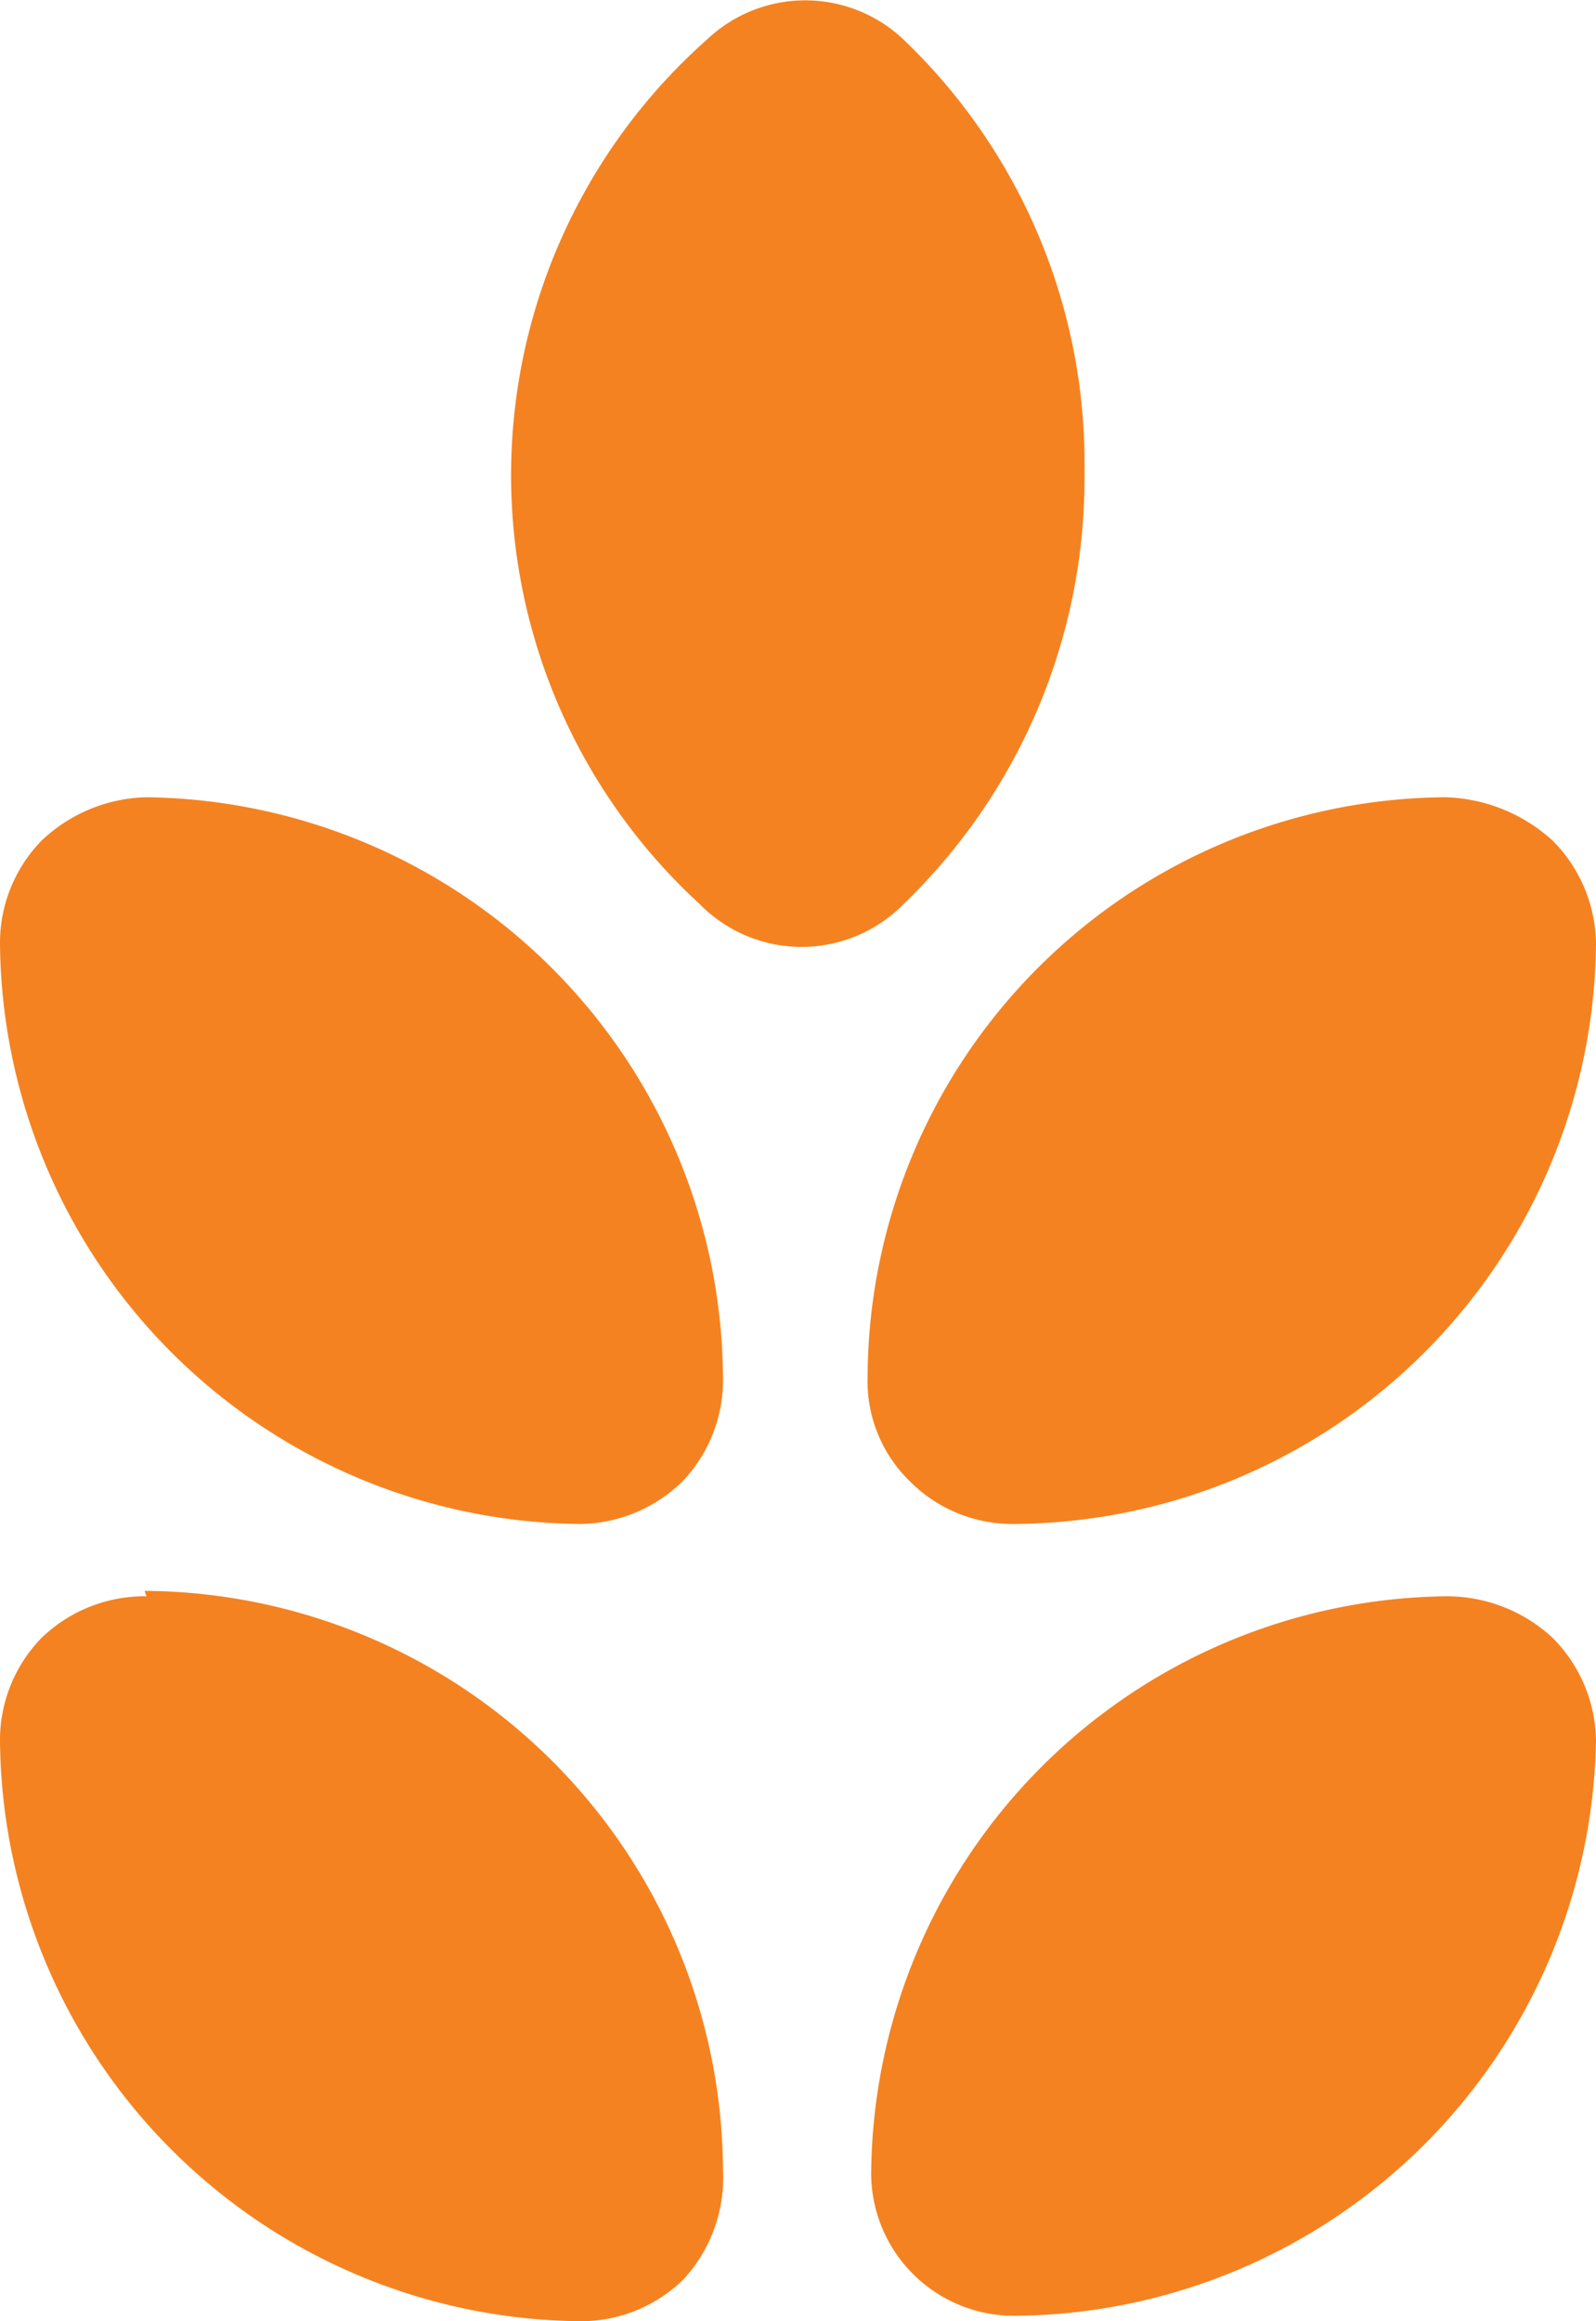 <svg xmlns="http://www.w3.org/2000/svg" viewBox="0 0 8.83 12.84"><defs><style>.cls-1{fill:#f58220;}</style></defs><title>Asset 12</title><g id="Layer_2" data-name="Layer 2"><g id="clamp_images" data-name="clamp images"><path class="cls-1" d="M8,8.83A3.22,3.22,0,0,0,4.82,12a.79.79,0,0,0,.8.81h0A3.24,3.24,0,0,0,8.83,9.63a.82.82,0,0,0-.24-.57A.86.86,0,0,0,8,8.83Z"/><path class="cls-1" d="M8,4.41a3.22,3.22,0,0,0-3.2,3.21.77.77,0,0,0,.23.57.8.8,0,0,0,.57.24h0A3.24,3.24,0,0,0,8.83,5.22a.82.82,0,0,0-.24-.57A.92.92,0,0,0,8,4.41Z"/><path class="cls-1" d="M.81,8.83a.82.82,0,0,0-.58.23A.81.81,0,0,0,0,9.63a3.24,3.24,0,0,0,3.21,3.21h0a.81.81,0,0,0,.57-.23A.83.83,0,0,0,4,12a3.22,3.22,0,0,0-3.2-3.2Z"/><path class="cls-1" d="M.81,4.41a.87.87,0,0,0-.58.24A.81.81,0,0,0,0,5.22,3.24,3.24,0,0,0,3.21,8.43h0a.82.82,0,0,0,.57-.24A.81.81,0,0,0,4,7.62,3.23,3.23,0,0,0,.81,4.41Z"/><path class="cls-1" d="M6,2.61A3.24,3.24,0,0,0,5,.22a.79.79,0,0,0-1.09,0A3.22,3.22,0,0,0,3.87,5,.79.79,0,0,0,5,5,3.27,3.27,0,0,0,6,2.61Z"/></g></g></svg>